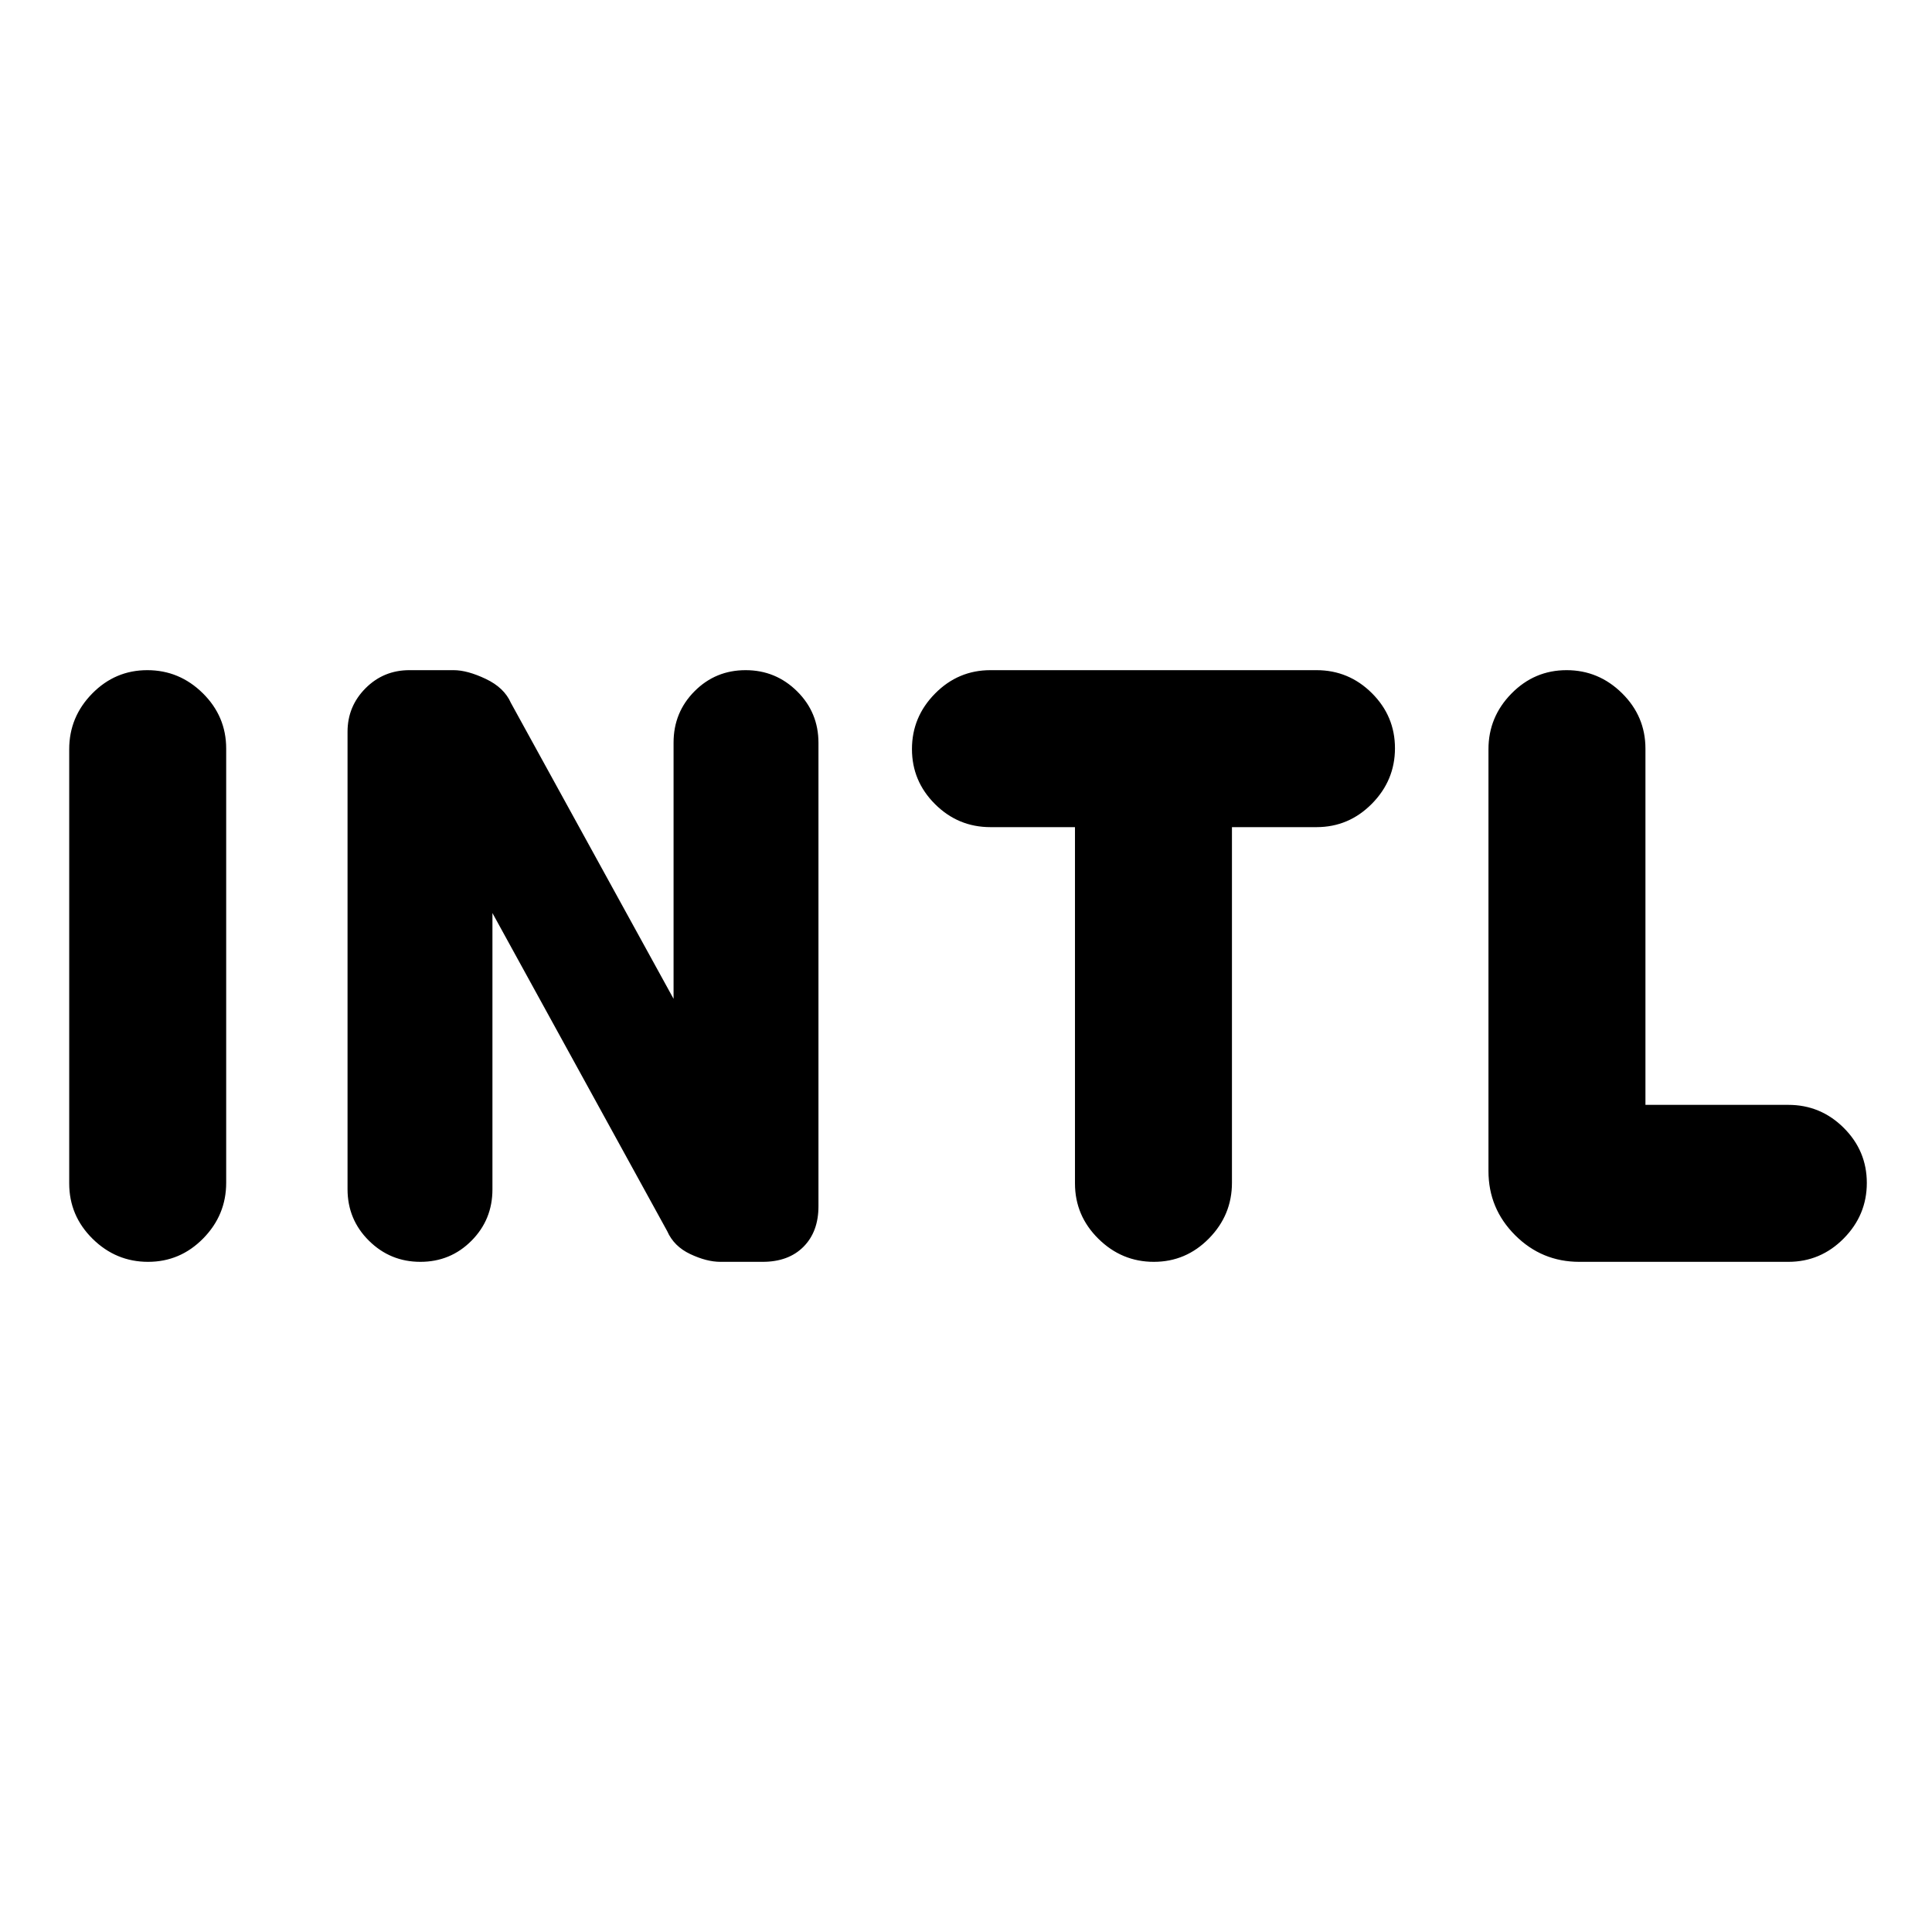 <svg xmlns="http://www.w3.org/2000/svg" height="20" viewBox="0 -960 960 960" width="20"><path d="M73.58-333Q57.62-333 46-344.46q-11.61-11.47-11.61-27.5v-215.76q0-16.03 11.41-27.65Q57.22-627 73.19-627q15.96 0 27.58 11.46 11.62 11.47 11.62 27.5v215.76q0 16.03-11.42 27.65Q89.55-333 73.58-333Zm135.31 0q-14.97 0-25.58-10.51-10.62-10.51-10.62-25.61v-227.26q0-12.66 8.95-21.64 8.96-8.98 21.81-8.98h21.93q6.85 0 16 4.35 9.16 4.34 12.47 11.9l80.84 147.06V-591q0-15.05 10.42-25.52Q355.53-627 370.5-627q14.96 0 25.58 10.51 10.61 10.51 10.61 25.61v230.26q0 12.66-7.45 20.14T378.93-333h-20.92q-6.86 0-15.01-3.85-8.15-3.84-11.47-11.4l-86.84-158.06V-369q0 15.05-10.42 25.52Q223.86-333 208.89-333Zm364.46 0q-15.97 0-27.58-11.48-11.62-11.47-11.62-27.52v-177h-42q-16.05 0-27.52-11.42-11.48-11.42-11.48-27.38 0-15.97 11.48-27.58Q476.1-627 492.15-627h162q16.05 0 27.53 11.42 11.47 11.42 11.47 27.38 0 15.97-11.47 27.58Q670.2-549 654.15-549h-42v176.72q0 16.03-11.42 27.65Q589.32-333 573.35-333Zm211.42 0q-18.67 0-31.91-13.23-13.25-13.24-13.25-31.88v-209.61q0-16.03 11.42-27.65Q762.45-627 778.42-627q15.96 0 27.58 11.48 11.61 11.47 11.61 27.52v177h71q16.05 0 27.53 11.42 11.47 11.42 11.47 27.38 0 15.97-11.47 27.58Q904.66-333 888.61-333H784.77Z"/></svg>